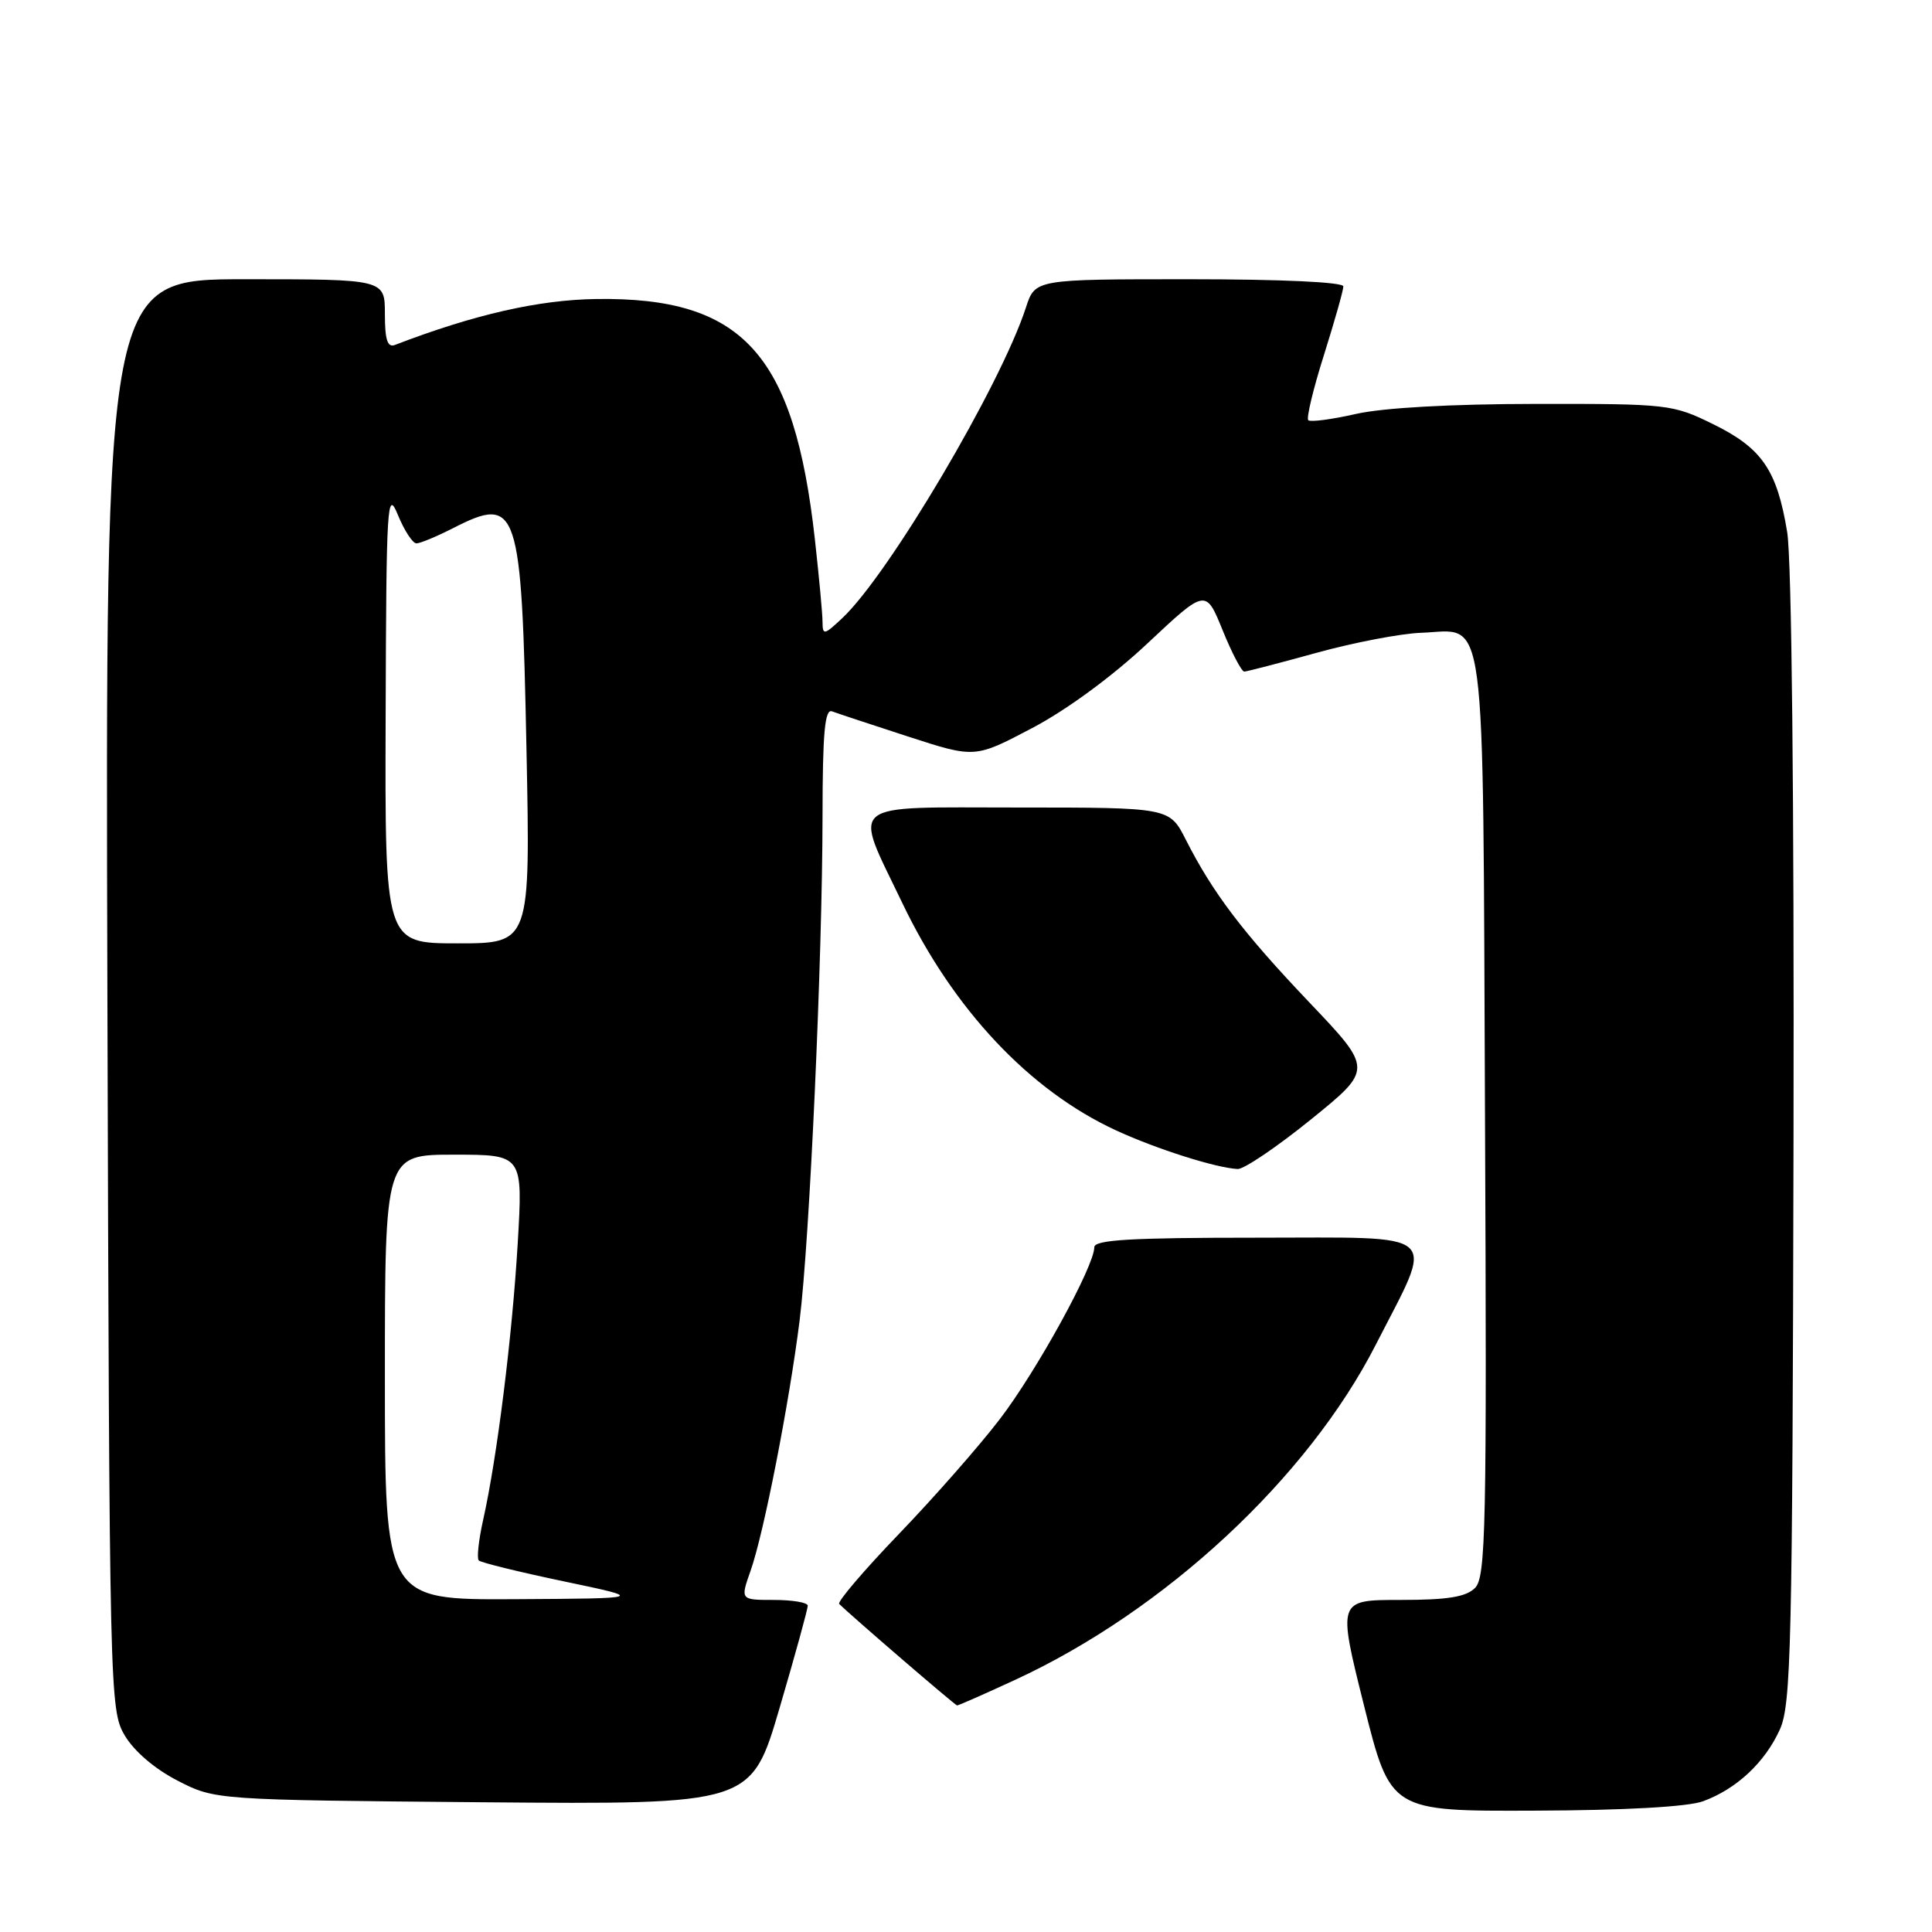 <?xml version="1.0" encoding="UTF-8" standalone="no"?>
<!DOCTYPE svg PUBLIC "-//W3C//DTD SVG 1.1//EN" "http://www.w3.org/Graphics/SVG/1.1/DTD/svg11.dtd" >
<svg xmlns="http://www.w3.org/2000/svg" xmlns:xlink="http://www.w3.org/1999/xlink" version="1.1" viewBox="0 0 256 256">
 <g >
 <path fill="currentColor"
d=" M 225.68 238.67 C 230.11 237.04 233.85 233.54 235.83 229.19 C 237.34 225.86 237.51 218.33 237.65 151.00 C 237.74 105.94 237.41 74.13 236.81 70.50 C 235.46 62.28 233.47 59.38 227.01 56.21 C 221.64 53.57 221.06 53.50 203.50 53.52 C 192.27 53.53 183.31 54.03 179.67 54.85 C 176.46 55.58 173.62 55.95 173.35 55.68 C 173.08 55.41 174.01 51.52 175.43 47.04 C 176.84 42.56 178.00 38.47 178.00 37.95 C 178.00 37.38 169.78 37.00 157.58 37.00 C 137.16 37.00 137.16 37.00 135.94 40.75 C 132.59 51.06 117.74 76.18 111.59 81.92 C 109.21 84.16 109.00 84.20 108.99 82.42 C 108.99 81.37 108.53 76.45 107.98 71.50 C 105.24 46.84 98.43 39.35 79.00 39.62 C 71.36 39.73 62.84 41.67 52.32 45.71 C 51.34 46.08 51.00 45.01 51.00 41.61 C 51.00 37.00 51.00 37.00 32.48 37.00 C 13.96 37.00 13.96 37.00 14.23 131.75 C 14.50 224.76 14.54 226.56 16.52 229.94 C 17.75 232.03 20.49 234.38 23.52 235.94 C 28.50 238.50 28.50 238.50 64.02 238.81 C 99.54 239.11 99.54 239.11 103.30 226.31 C 105.37 219.26 107.05 213.16 107.03 212.75 C 107.01 212.34 104.99 212.00 102.54 212.00 C 98.09 212.00 98.09 212.00 99.46 208.12 C 101.21 203.16 104.57 185.97 105.95 175.00 C 107.28 164.35 108.97 127.14 108.99 108.14 C 109.00 97.08 109.29 93.89 110.25 94.26 C 110.94 94.52 115.48 96.02 120.34 97.60 C 129.18 100.47 129.18 100.47 136.75 96.48 C 141.31 94.09 147.41 89.61 152.05 85.25 C 159.77 78.01 159.77 78.01 162.00 83.50 C 163.23 86.53 164.52 88.99 164.87 88.99 C 165.21 88.98 169.53 87.86 174.45 86.50 C 179.38 85.14 185.59 83.95 188.26 83.85 C 197.10 83.54 196.46 78.77 196.77 147.94 C 197.02 202.54 196.88 208.98 195.45 210.41 C 194.25 211.61 191.82 212.00 185.55 212.00 C 177.24 212.00 177.24 212.00 180.74 226.00 C 184.25 240.00 184.25 240.00 203.37 239.92 C 215.35 239.88 223.69 239.41 225.68 238.67 Z  M 134.49 222.60 C 154.38 213.41 173.28 195.85 182.31 178.16 C 190.15 162.82 191.46 164.00 166.52 164.00 C 149.80 164.00 145.00 164.28 145.00 165.27 C 145.00 167.77 137.35 181.69 132.49 188.03 C 129.77 191.59 123.75 198.44 119.11 203.26 C 114.48 208.08 110.92 212.25 111.20 212.53 C 112.71 214.04 126.55 225.96 126.82 225.98 C 126.99 225.99 130.44 224.47 134.49 222.60 Z  M 173.71 148.33 C 181.92 141.68 181.92 141.68 173.51 132.84 C 164.69 123.57 160.71 118.33 157.12 111.25 C 154.96 107.00 154.96 107.00 134.87 107.00 C 111.79 107.00 113.02 105.99 119.54 119.61 C 126.29 133.73 136.41 144.50 147.90 149.79 C 153.24 152.25 161.09 154.75 164.00 154.90 C 164.82 154.94 169.19 151.99 173.71 148.33 Z  M 51.00 182.50 C 51.00 153.00 51.00 153.00 60.15 153.00 C 69.29 153.00 69.29 153.00 68.60 164.75 C 67.87 177.11 65.86 193.18 64.02 201.39 C 63.42 204.07 63.16 206.49 63.44 206.77 C 63.72 207.05 68.80 208.30 74.72 209.54 C 85.50 211.80 85.50 211.80 68.25 211.90 C 51.00 212.00 51.00 212.00 51.00 182.50 Z  M 51.10 94.75 C 51.19 66.51 51.30 64.75 52.73 68.25 C 53.58 70.31 54.68 72.00 55.18 72.00 C 55.67 72.00 57.84 71.10 60.00 70.00 C 68.66 65.58 69.11 66.93 69.76 99.25 C 70.28 125.00 70.28 125.00 60.64 125.00 C 51.00 125.00 51.00 125.00 51.10 94.75 Z "/>
</g>
</svg>